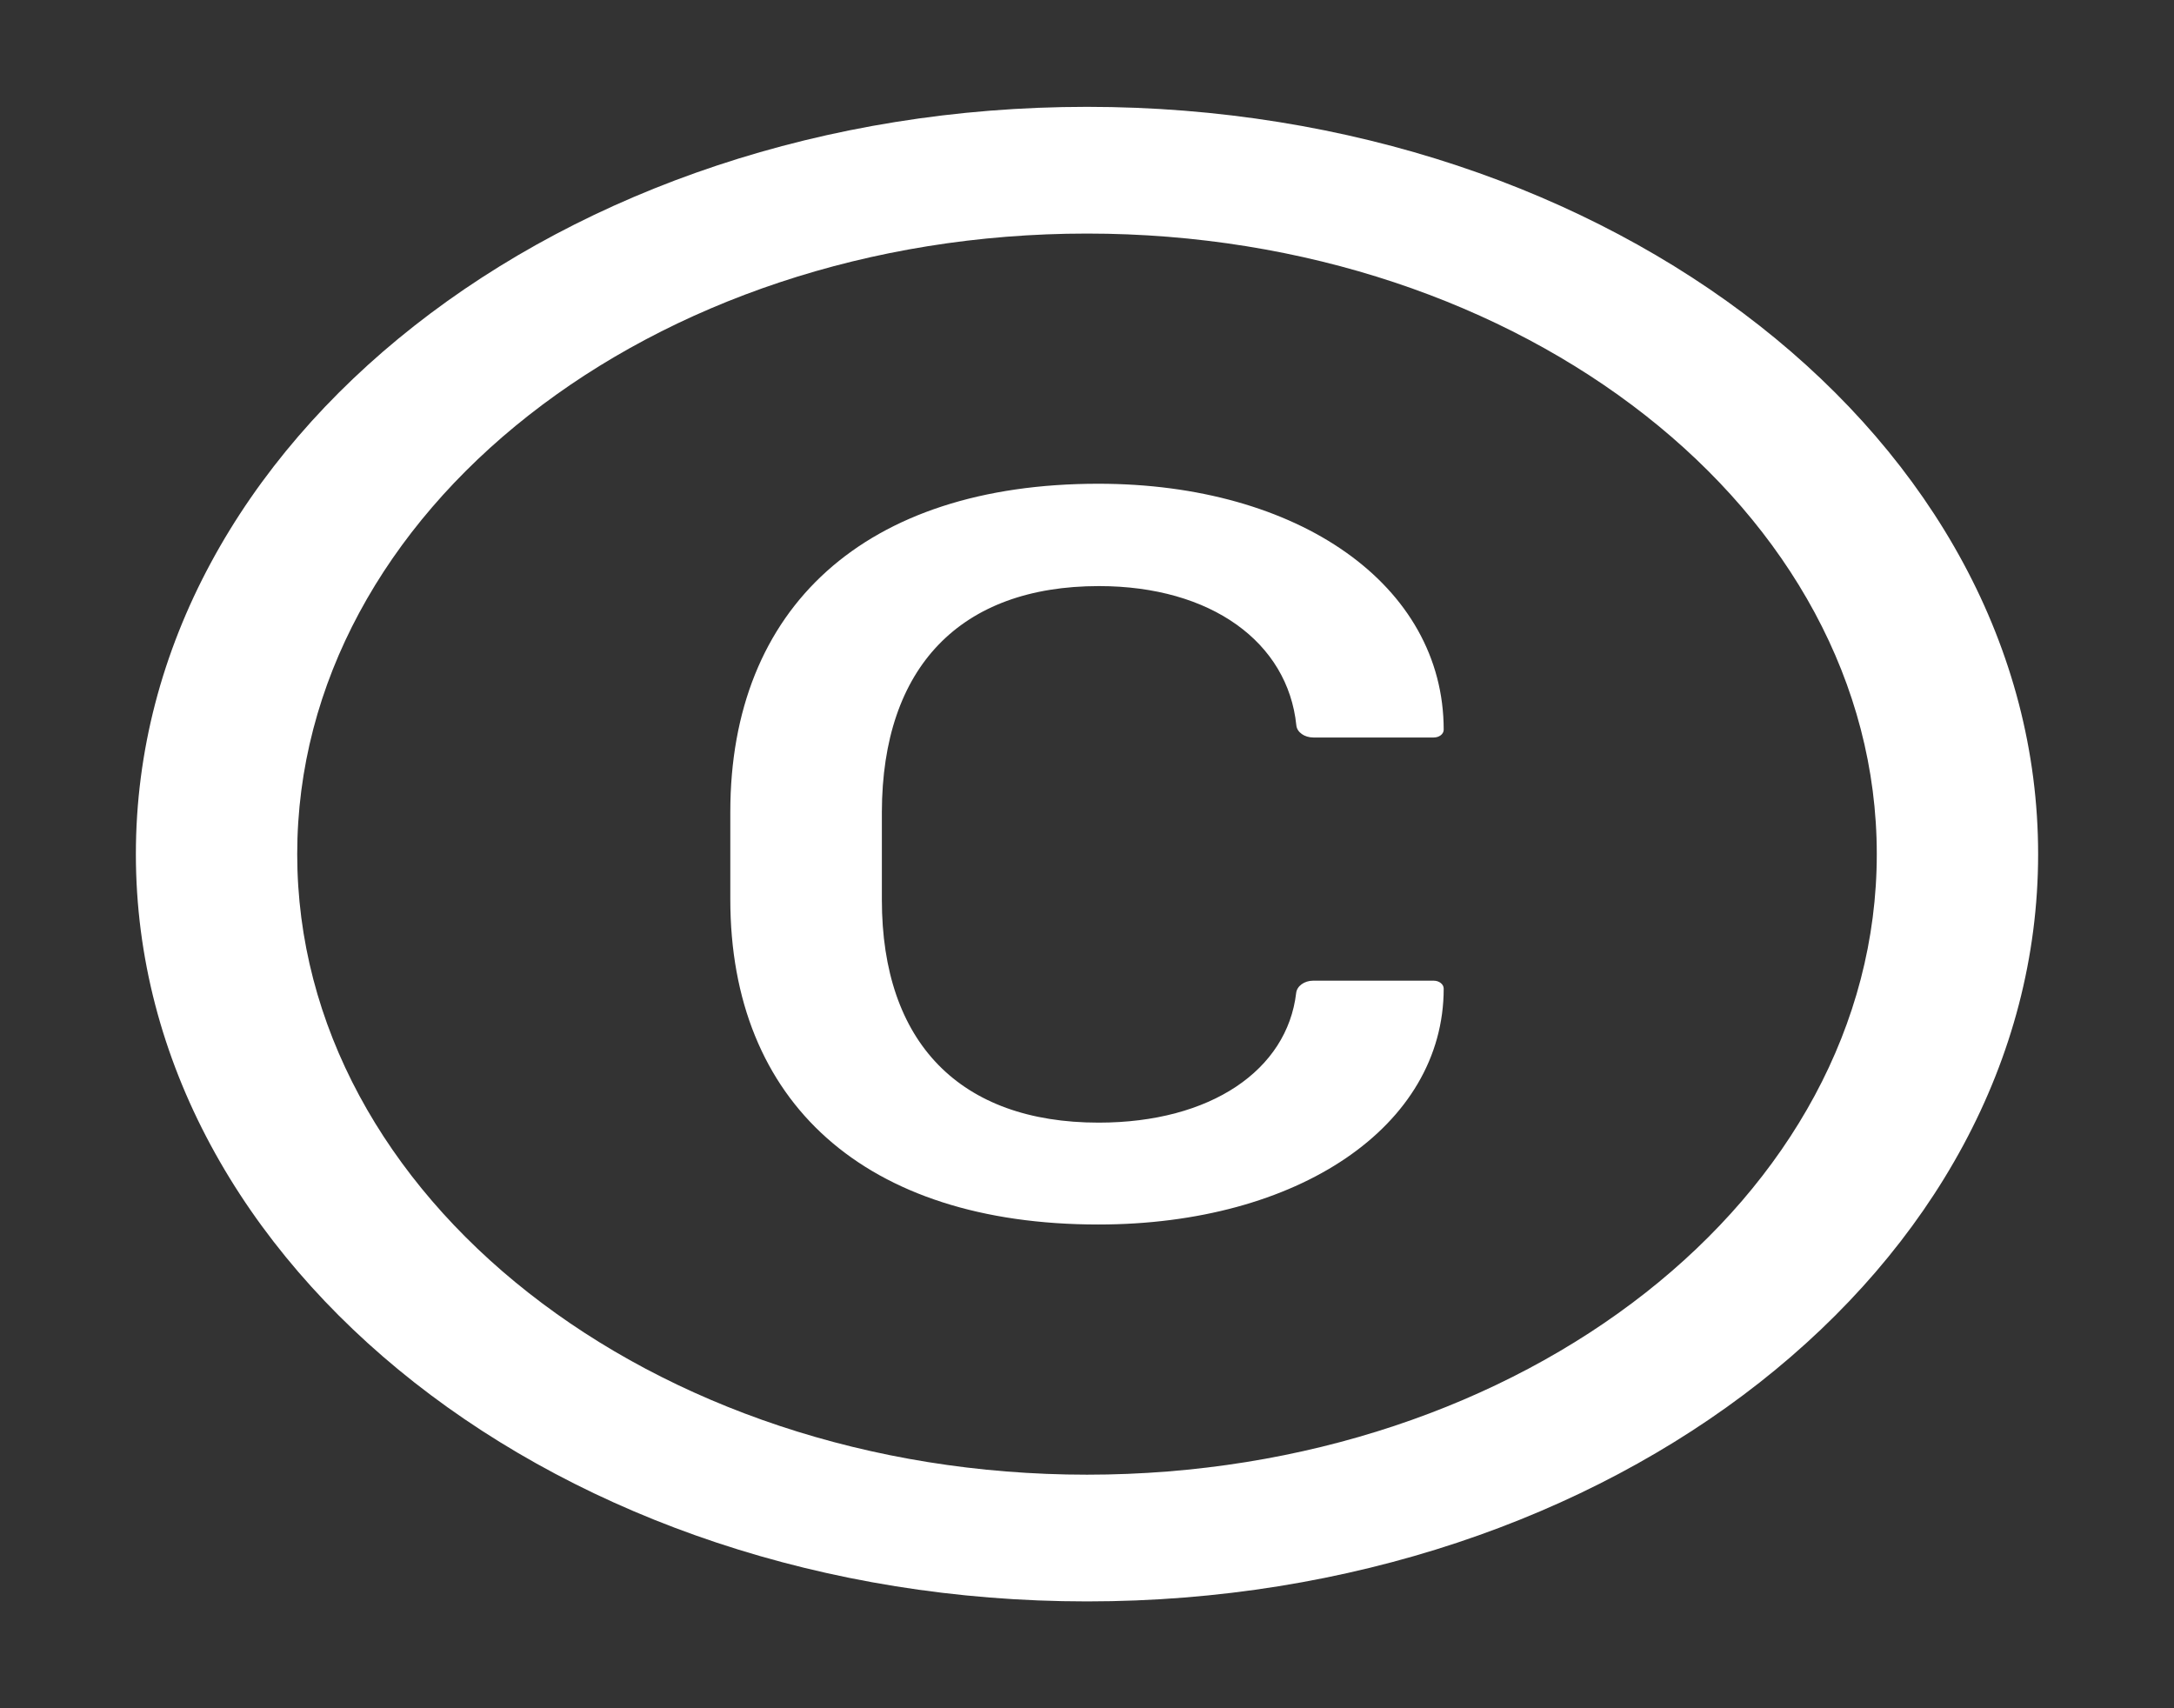 <svg width="14" height="11" viewBox="0 0 14 11" fill="none" xmlns="http://www.w3.org/2000/svg">
<rect x="0" y="0" width="14" height="11" fill="#333333" stroke="none"/>
<g clip-path="url(#clip0_3_1498)">
<path d="M7 0.688C3.618 0.688 0.875 2.842 0.875 5.5C0.875 8.158 3.618 10.312 7 10.312C10.383 10.312 13.125 8.158 13.125 5.5C13.125 2.842 10.383 0.688 7 0.688ZM7 9.496C4.192 9.496 1.914 7.706 1.914 5.5C1.914 3.294 4.192 1.504 7 1.504C9.808 1.504 12.086 3.294 12.086 5.5C12.086 7.706 9.808 9.496 7 9.496ZM7.077 3.774C7.801 3.774 8.293 4.137 8.348 4.67C8.352 4.715 8.4 4.749 8.458 4.749H9.233C9.268 4.749 9.297 4.727 9.297 4.699C9.297 3.767 8.362 3.115 7.073 3.115C5.57 3.115 4.703 3.912 4.703 5.229V5.791C4.703 7.098 5.57 7.885 7.073 7.885C8.358 7.885 9.297 7.253 9.297 6.366C9.297 6.338 9.268 6.315 9.233 6.315H8.456C8.399 6.315 8.352 6.35 8.347 6.394C8.289 6.889 7.799 7.229 7.075 7.229C6.183 7.229 5.679 6.715 5.679 5.794V5.229C5.681 4.295 6.185 3.774 7.077 3.774Z" fill="white"/>
</g>
<defs>
<clipPath id="clip0_3_1498">
<rect width="14" height="11" fill="white"/>
</clipPath>
</defs>
</svg>
